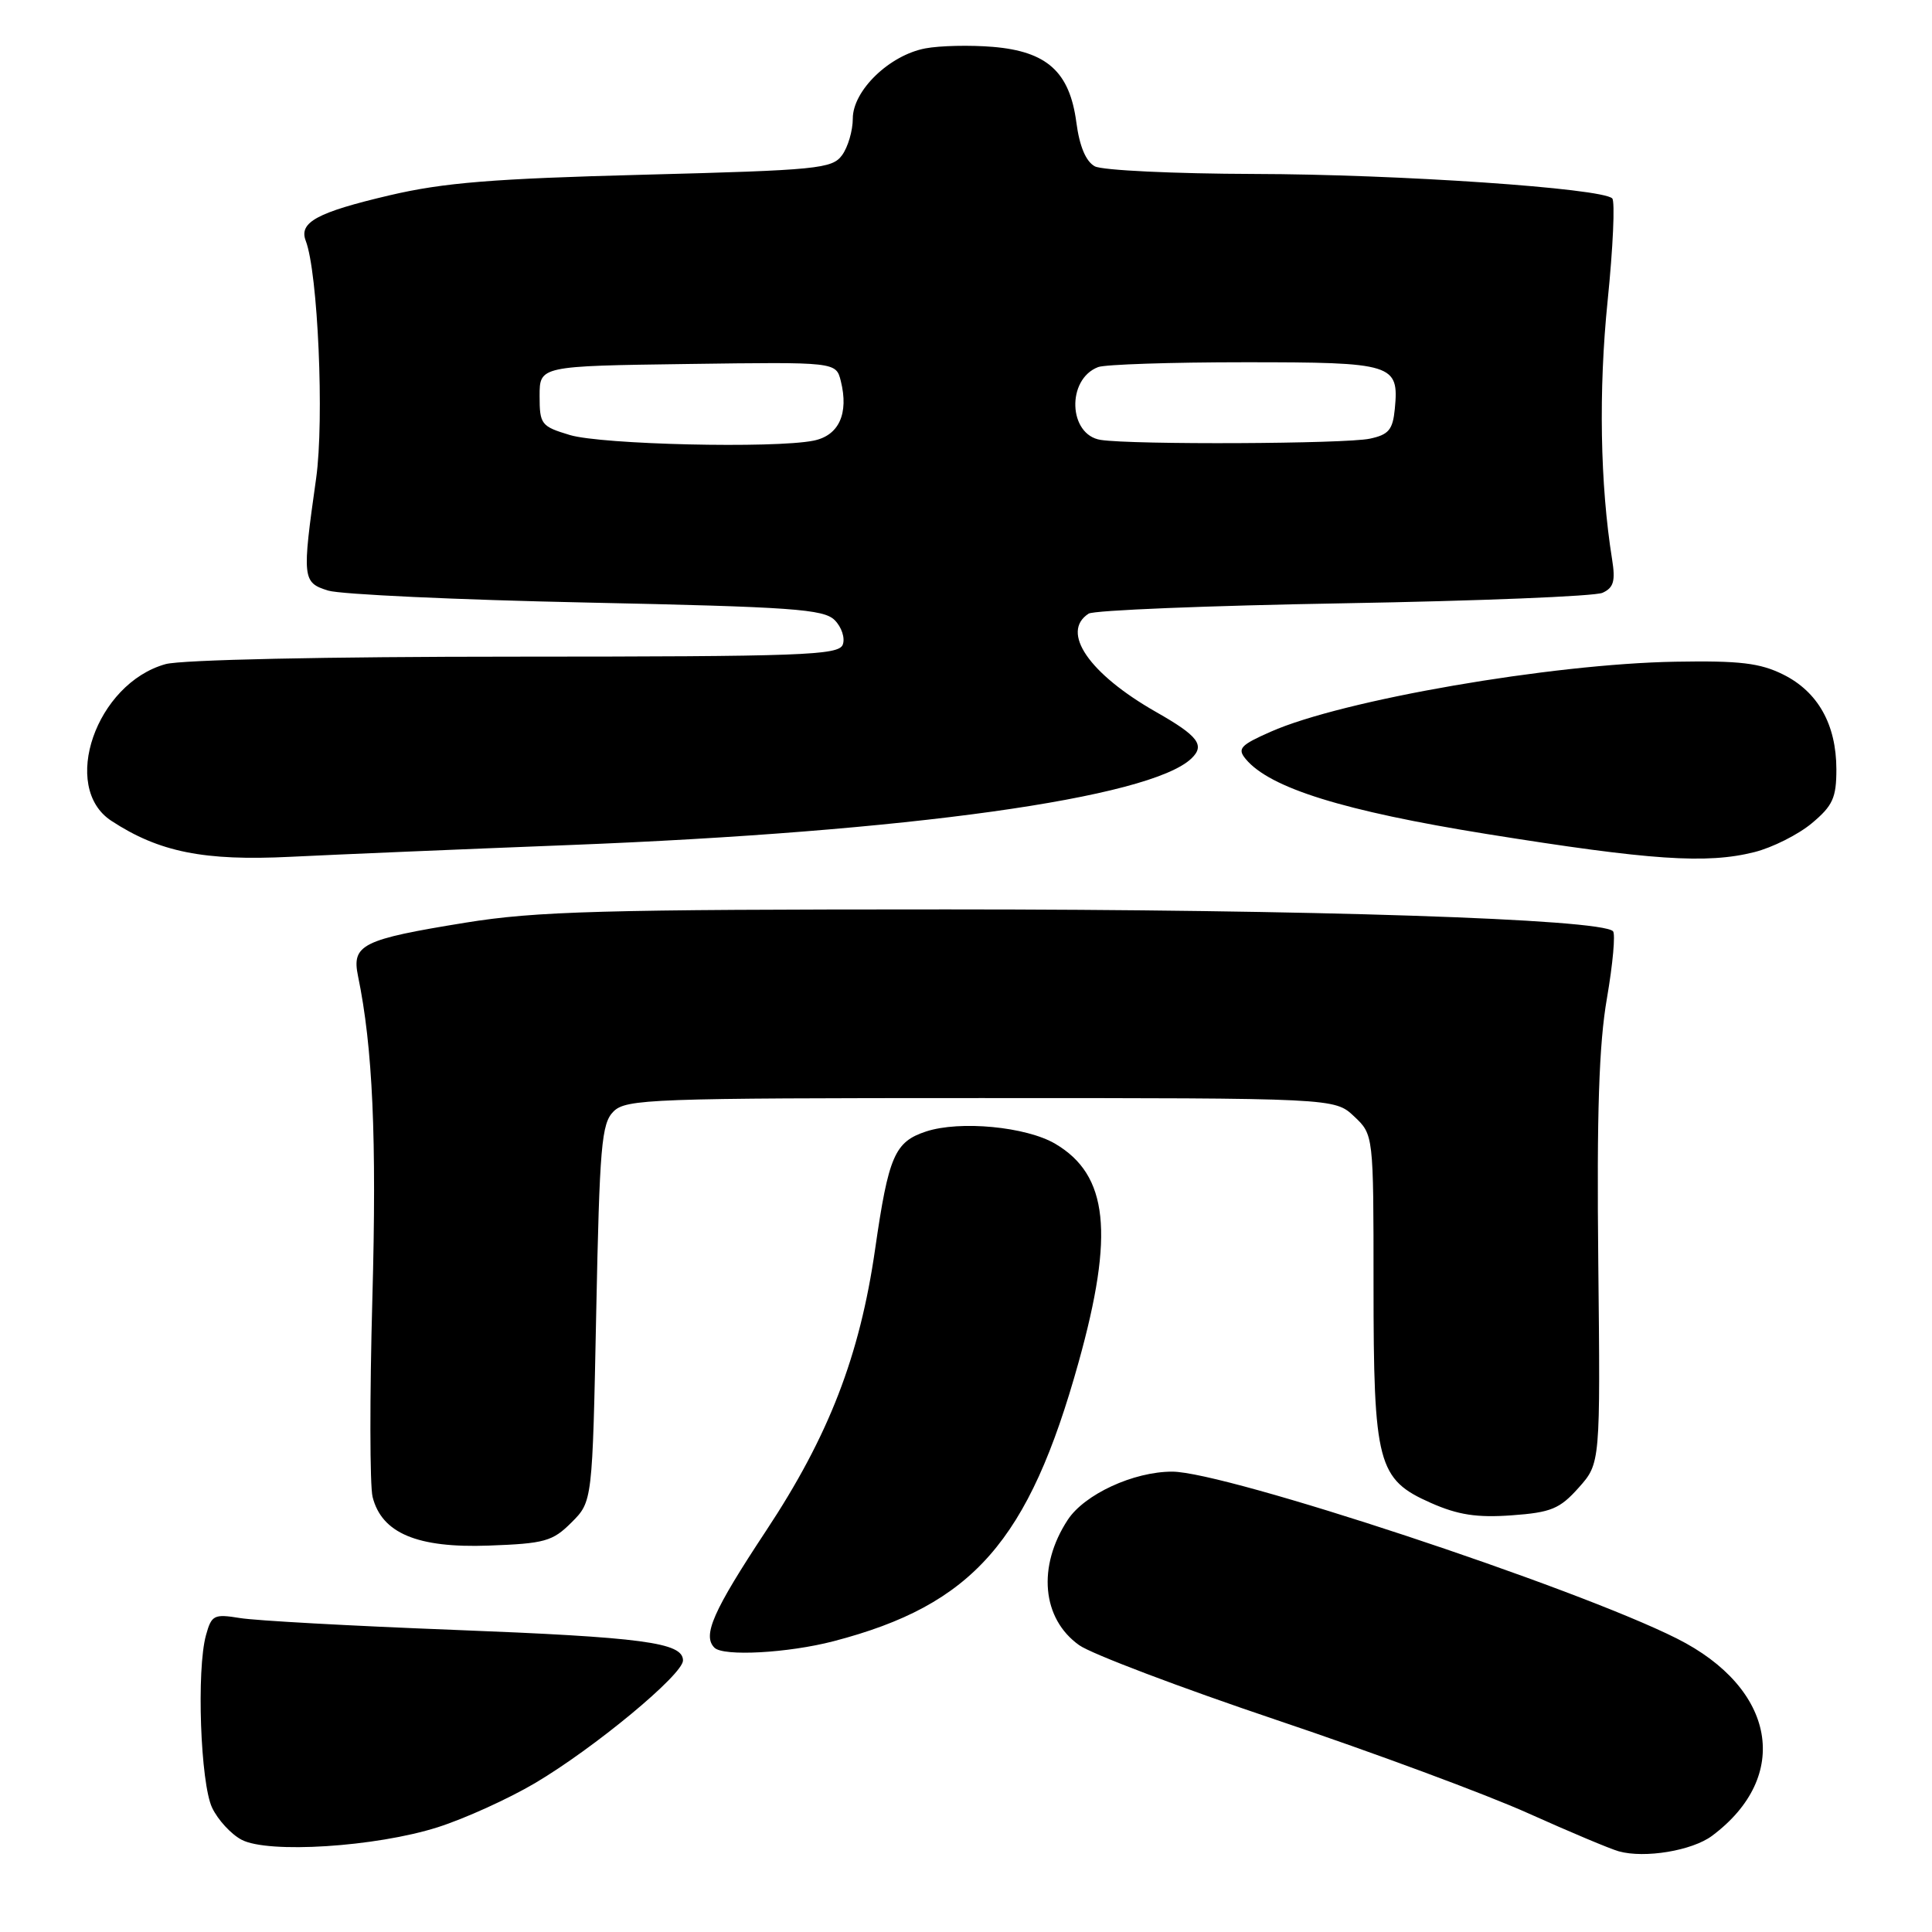 <?xml version="1.0" encoding="UTF-8" standalone="no"?>
<!DOCTYPE svg PUBLIC "-//W3C//DTD SVG 1.1//EN" "http://www.w3.org/Graphics/SVG/1.1/DTD/svg11.dtd" >
<svg xmlns="http://www.w3.org/2000/svg" xmlns:xlink="http://www.w3.org/1999/xlink" version="1.1" viewBox="0 0 256 256">
 <g >
 <path fill="currentColor"
d=" M 226.85 243.26 C 237.41 235.38 235.33 223.71 222.19 217.11 C 208.65 210.30 162.36 195.00 155.32 195.00 C 150.20 195.00 143.70 198.00 141.48 201.39 C 137.43 207.57 138.06 214.48 142.99 217.99 C 144.61 219.15 156.42 223.62 169.22 227.93 C 182.03 232.24 197.00 237.79 202.50 240.27 C 208.00 242.74 213.40 245.01 214.50 245.31 C 217.95 246.27 224.22 245.22 226.85 243.26 Z  M 58.00 242.12 C 61.58 240.98 67.37 238.35 70.88 236.28 C 78.76 231.62 90.50 221.89 90.50 220.02 C 90.50 217.64 85.22 216.94 60.00 215.96 C 46.52 215.44 33.83 214.74 31.80 214.40 C 28.36 213.84 28.03 214.00 27.30 216.65 C 26.02 221.21 26.56 236.31 28.11 239.54 C 28.87 241.14 30.62 243.04 32.00 243.77 C 35.50 245.64 49.79 244.73 58.00 242.12 Z  M 110.45 217.47 C 128.92 212.66 136.31 204.24 142.92 180.50 C 147.67 163.45 146.85 155.70 139.83 151.56 C 135.98 149.29 127.19 148.45 122.70 149.93 C 118.55 151.30 117.74 153.17 115.96 165.50 C 113.92 179.68 109.82 190.28 101.50 202.85 C 94.47 213.49 93.05 216.72 94.67 218.33 C 95.85 219.51 104.41 219.04 110.45 217.47 Z  M 75.73 201.73 C 78.50 198.96 78.50 198.96 79.00 174.01 C 79.45 151.80 79.70 148.87 81.29 147.28 C 82.95 145.62 86.31 145.50 129.96 145.50 C 176.84 145.50 176.84 145.50 179.42 147.92 C 182.00 150.35 182.00 150.35 182.00 170.21 C 182.00 194.00 182.53 196.02 189.61 199.15 C 193.19 200.73 195.69 201.12 200.29 200.79 C 205.53 200.41 206.67 199.94 209.18 197.13 C 212.06 193.90 212.06 193.90 211.78 167.20 C 211.57 147.49 211.87 138.34 212.93 132.26 C 213.71 127.73 214.07 123.74 213.73 123.39 C 212.09 121.76 173.63 120.50 125.50 120.50 C 79.72 120.50 71.03 120.74 61.67 122.26 C 47.97 124.48 46.58 125.17 47.44 129.34 C 49.39 138.75 49.93 150.78 49.34 172.07 C 48.98 185.03 49.00 196.86 49.37 198.35 C 50.58 203.16 55.30 205.14 64.73 204.80 C 72.18 204.53 73.22 204.24 75.73 201.73 Z  M 75.50 111.97 C 120.29 110.22 152.39 105.75 157.87 100.50 C 159.70 98.75 158.78 97.52 153.20 94.35 C 144.29 89.28 140.49 83.74 144.25 81.31 C 144.94 80.86 160.12 80.25 178.00 79.94 C 195.88 79.63 211.33 79.01 212.34 78.55 C 213.82 77.88 214.07 76.99 213.61 74.11 C 212.02 64.22 211.81 51.70 213.02 39.85 C 213.74 32.78 214.01 26.68 213.63 26.29 C 212.27 24.94 185.30 23.09 166.18 23.05 C 155.56 23.02 146.06 22.57 145.07 22.04 C 143.89 21.40 143.04 19.40 142.62 16.20 C 141.73 9.52 138.73 6.81 131.55 6.21 C 128.55 5.96 124.53 6.05 122.62 6.41 C 117.85 7.31 113.00 12.00 113.00 15.71 C 113.00 17.31 112.36 19.49 111.58 20.56 C 110.27 22.36 108.35 22.55 85.33 23.15 C 65.31 23.67 58.78 24.20 51.62 25.88 C 42.00 28.14 39.58 29.46 40.51 31.90 C 42.13 36.11 42.98 55.61 41.89 63.38 C 40.01 76.68 40.06 77.20 43.50 78.26 C 45.15 78.76 60.55 79.48 77.72 79.84 C 104.99 80.42 109.14 80.71 110.60 82.17 C 111.52 83.09 112.00 84.55 111.67 85.42 C 111.13 86.83 106.32 87.00 68.28 87.01 C 43.19 87.01 24.03 87.42 21.94 88.00 C 12.73 90.56 7.96 104.31 14.75 108.76 C 21.08 112.91 27.04 114.10 38.50 113.53 C 44.55 113.23 61.20 112.53 75.50 111.97 Z  M 232.46 112.91 C 234.85 112.31 238.27 110.59 240.07 109.09 C 242.86 106.76 243.33 105.71 243.33 101.93 C 243.32 96.00 240.89 91.67 236.29 89.38 C 233.21 87.85 230.53 87.53 222.00 87.68 C 205.58 87.96 177.87 92.75 168.37 96.96 C 164.36 98.73 163.92 99.20 165.06 100.57 C 168.25 104.42 178.04 107.46 197.00 110.51 C 218.71 113.99 226.15 114.50 232.46 112.91 Z  M 75.50 57.64 C 71.71 56.50 71.50 56.23 71.50 52.47 C 71.50 48.50 71.50 48.50 91.14 48.23 C 110.77 47.96 110.77 47.96 111.41 50.48 C 112.49 54.81 111.16 57.72 107.79 58.39 C 102.57 59.44 79.70 58.91 75.50 57.64 Z  M 145.85 58.29 C 141.56 57.63 141.29 50.25 145.51 48.64 C 146.42 48.29 155.17 48.00 164.96 48.00 C 184.67 48.00 185.39 48.22 184.82 54.18 C 184.55 56.95 184.01 57.60 181.50 58.13 C 178.23 58.82 150.14 58.95 145.85 58.29 Z "/>
</g>
</svg>